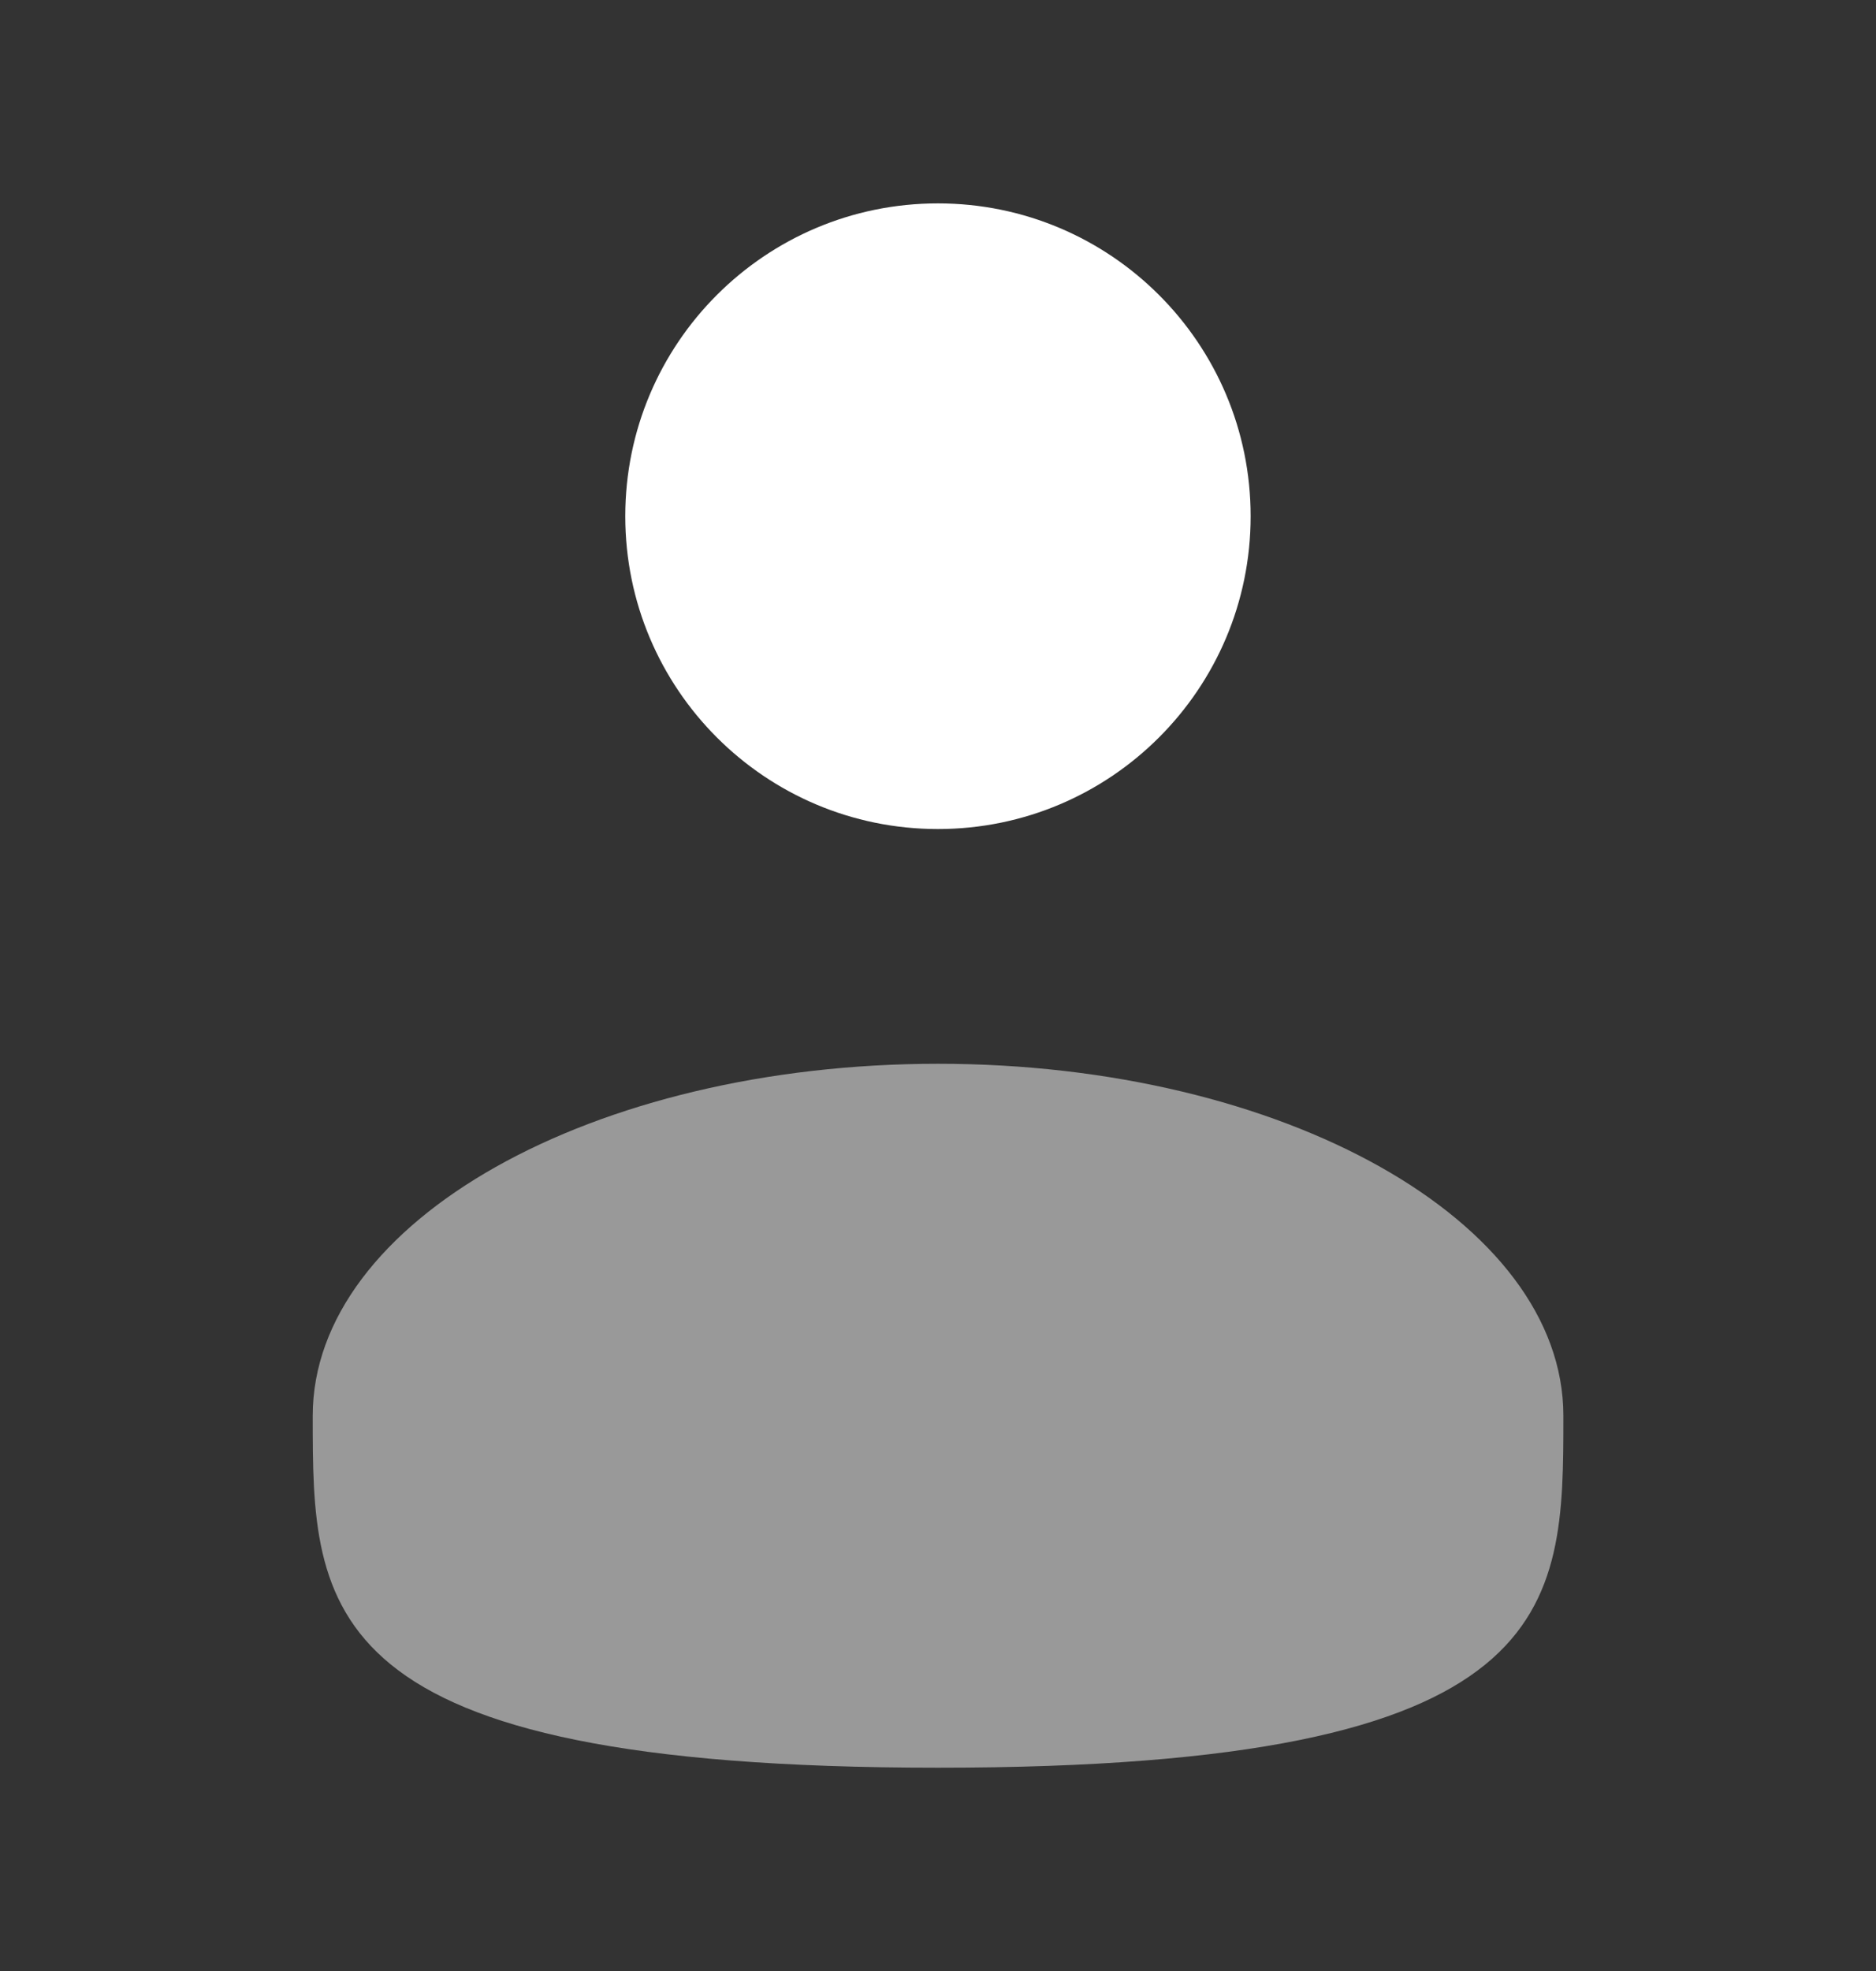 <svg width="20" height="21" viewBox="0 0 20 21" fill="none" xmlns="http://www.w3.org/2000/svg">
<rect x="0" y="0" width="20" height="21" fill="#333333" stroke="none"/>
<path d="M9.999 8.833C11.84 8.833 13.333 7.341 13.333 5.5C13.333 3.659 11.84 2.167 9.999 2.167C8.158 2.167 6.666 3.659 6.666 5.5C6.666 7.341 8.158 8.833 9.999 8.833Z" fill="white"/>
<path opacity="0.5" d="M16.667 15.084C16.667 17.154 16.667 18.834 10.001 18.834C3.334 18.834 3.334 17.154 3.334 15.084C3.334 13.013 6.319 11.334 10.001 11.334C13.682 11.334 16.667 13.013 16.667 15.084Z" fill="white"/>
</svg>
